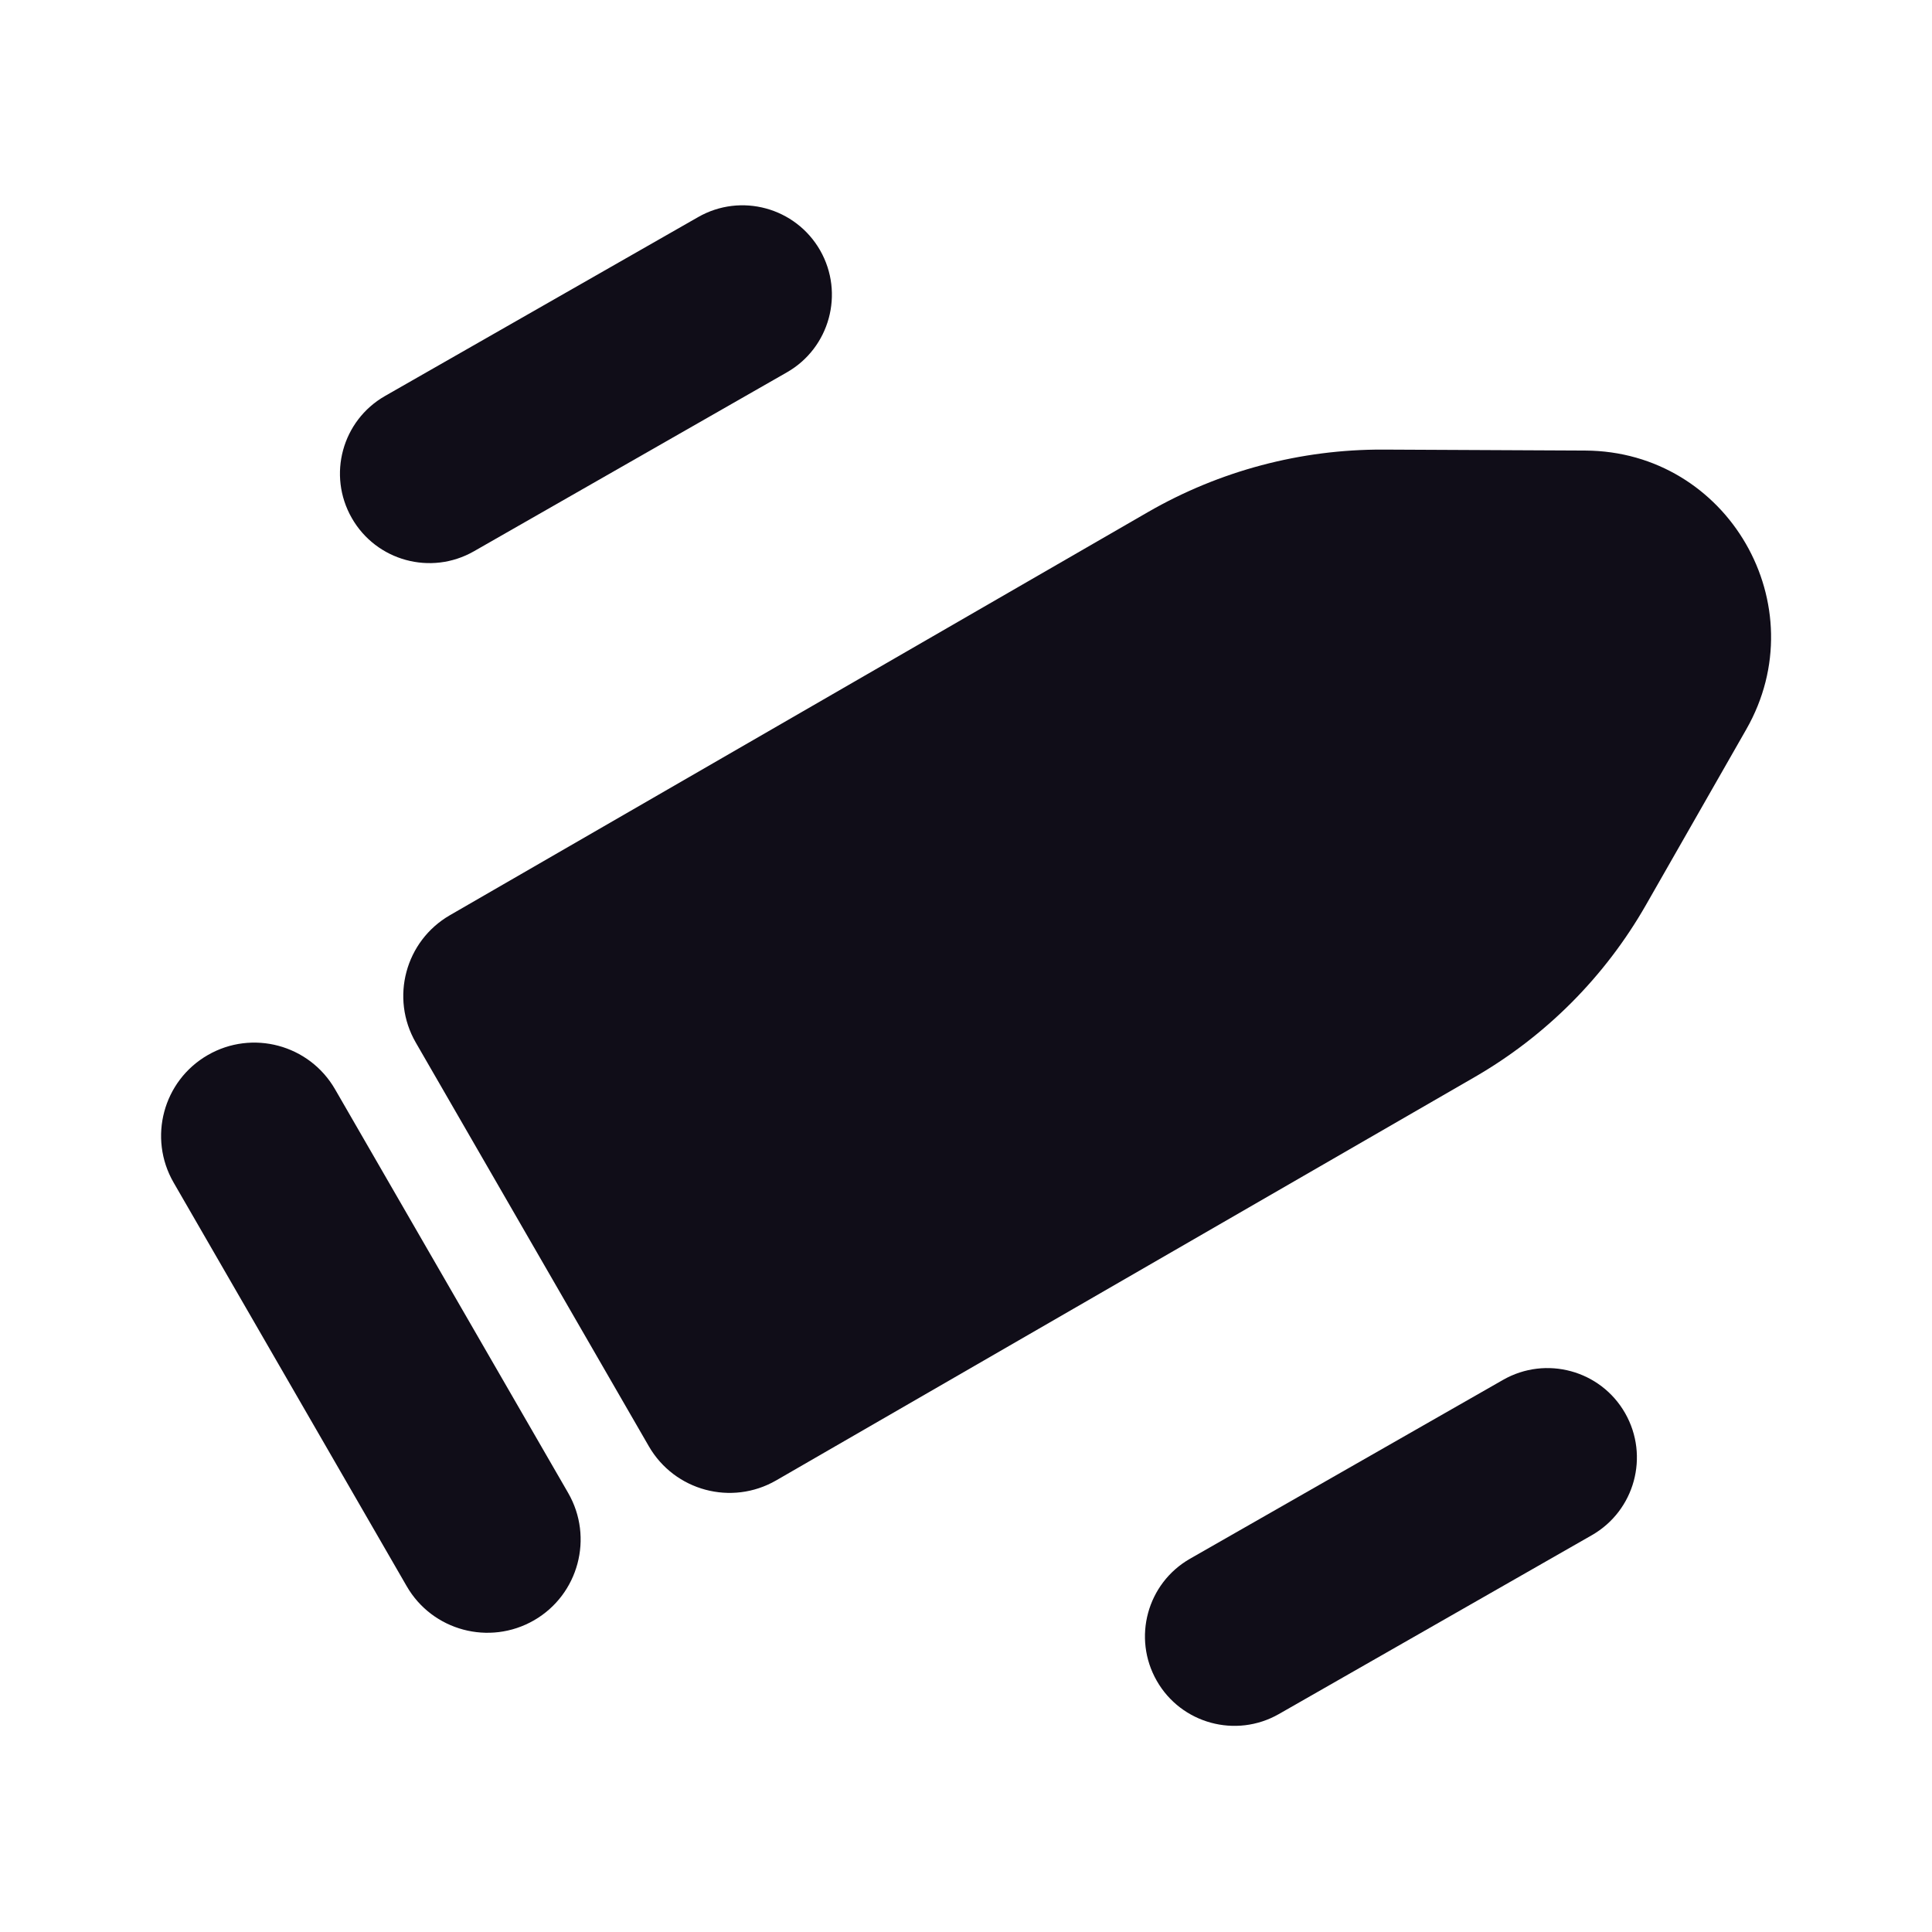 <svg width="24" height="24" viewBox="0 0 24 24" fill="none" xmlns="http://www.w3.org/2000/svg">
<path d="M9.774 4.626C10.307 4.322 10.492 3.643 10.188 3.11C9.883 2.578 9.205 2.392 8.672 2.697L4.783 4.919C4.25 5.224 4.065 5.902 4.37 6.435C4.674 6.968 5.353 7.153 5.886 6.849L9.774 4.626Z" fill="#100D18"/>
<path d="M14.261 6.361C15.149 5.849 16.157 5.581 17.183 5.585L19.692 5.597C21.466 5.605 22.573 7.522 21.692 9.062L20.447 11.241C19.939 12.131 19.203 12.87 18.315 13.382L9.642 18.39C9.088 18.71 8.38 18.52 8.06 17.966L5.165 12.951C4.845 12.397 5.035 11.689 5.589 11.369L14.261 6.361Z" fill="#100D18"/>
<path d="M2.58 13.107C2.026 13.427 1.837 14.135 2.156 14.689L5.052 19.704C5.371 20.258 6.08 20.447 6.634 20.128C7.188 19.808 7.377 19.099 7.058 18.546L4.162 13.531C3.842 12.977 3.134 12.787 2.58 13.107Z" fill="#100D18"/>
<path d="M20.188 17.555C20.492 18.088 20.307 18.766 19.774 19.071L15.886 21.293C15.353 21.597 14.674 21.412 14.37 20.88C14.065 20.347 14.25 19.668 14.783 19.363L18.672 17.141C19.205 16.837 19.884 17.022 20.188 17.555Z" fill="#100D18"/>
</svg>
